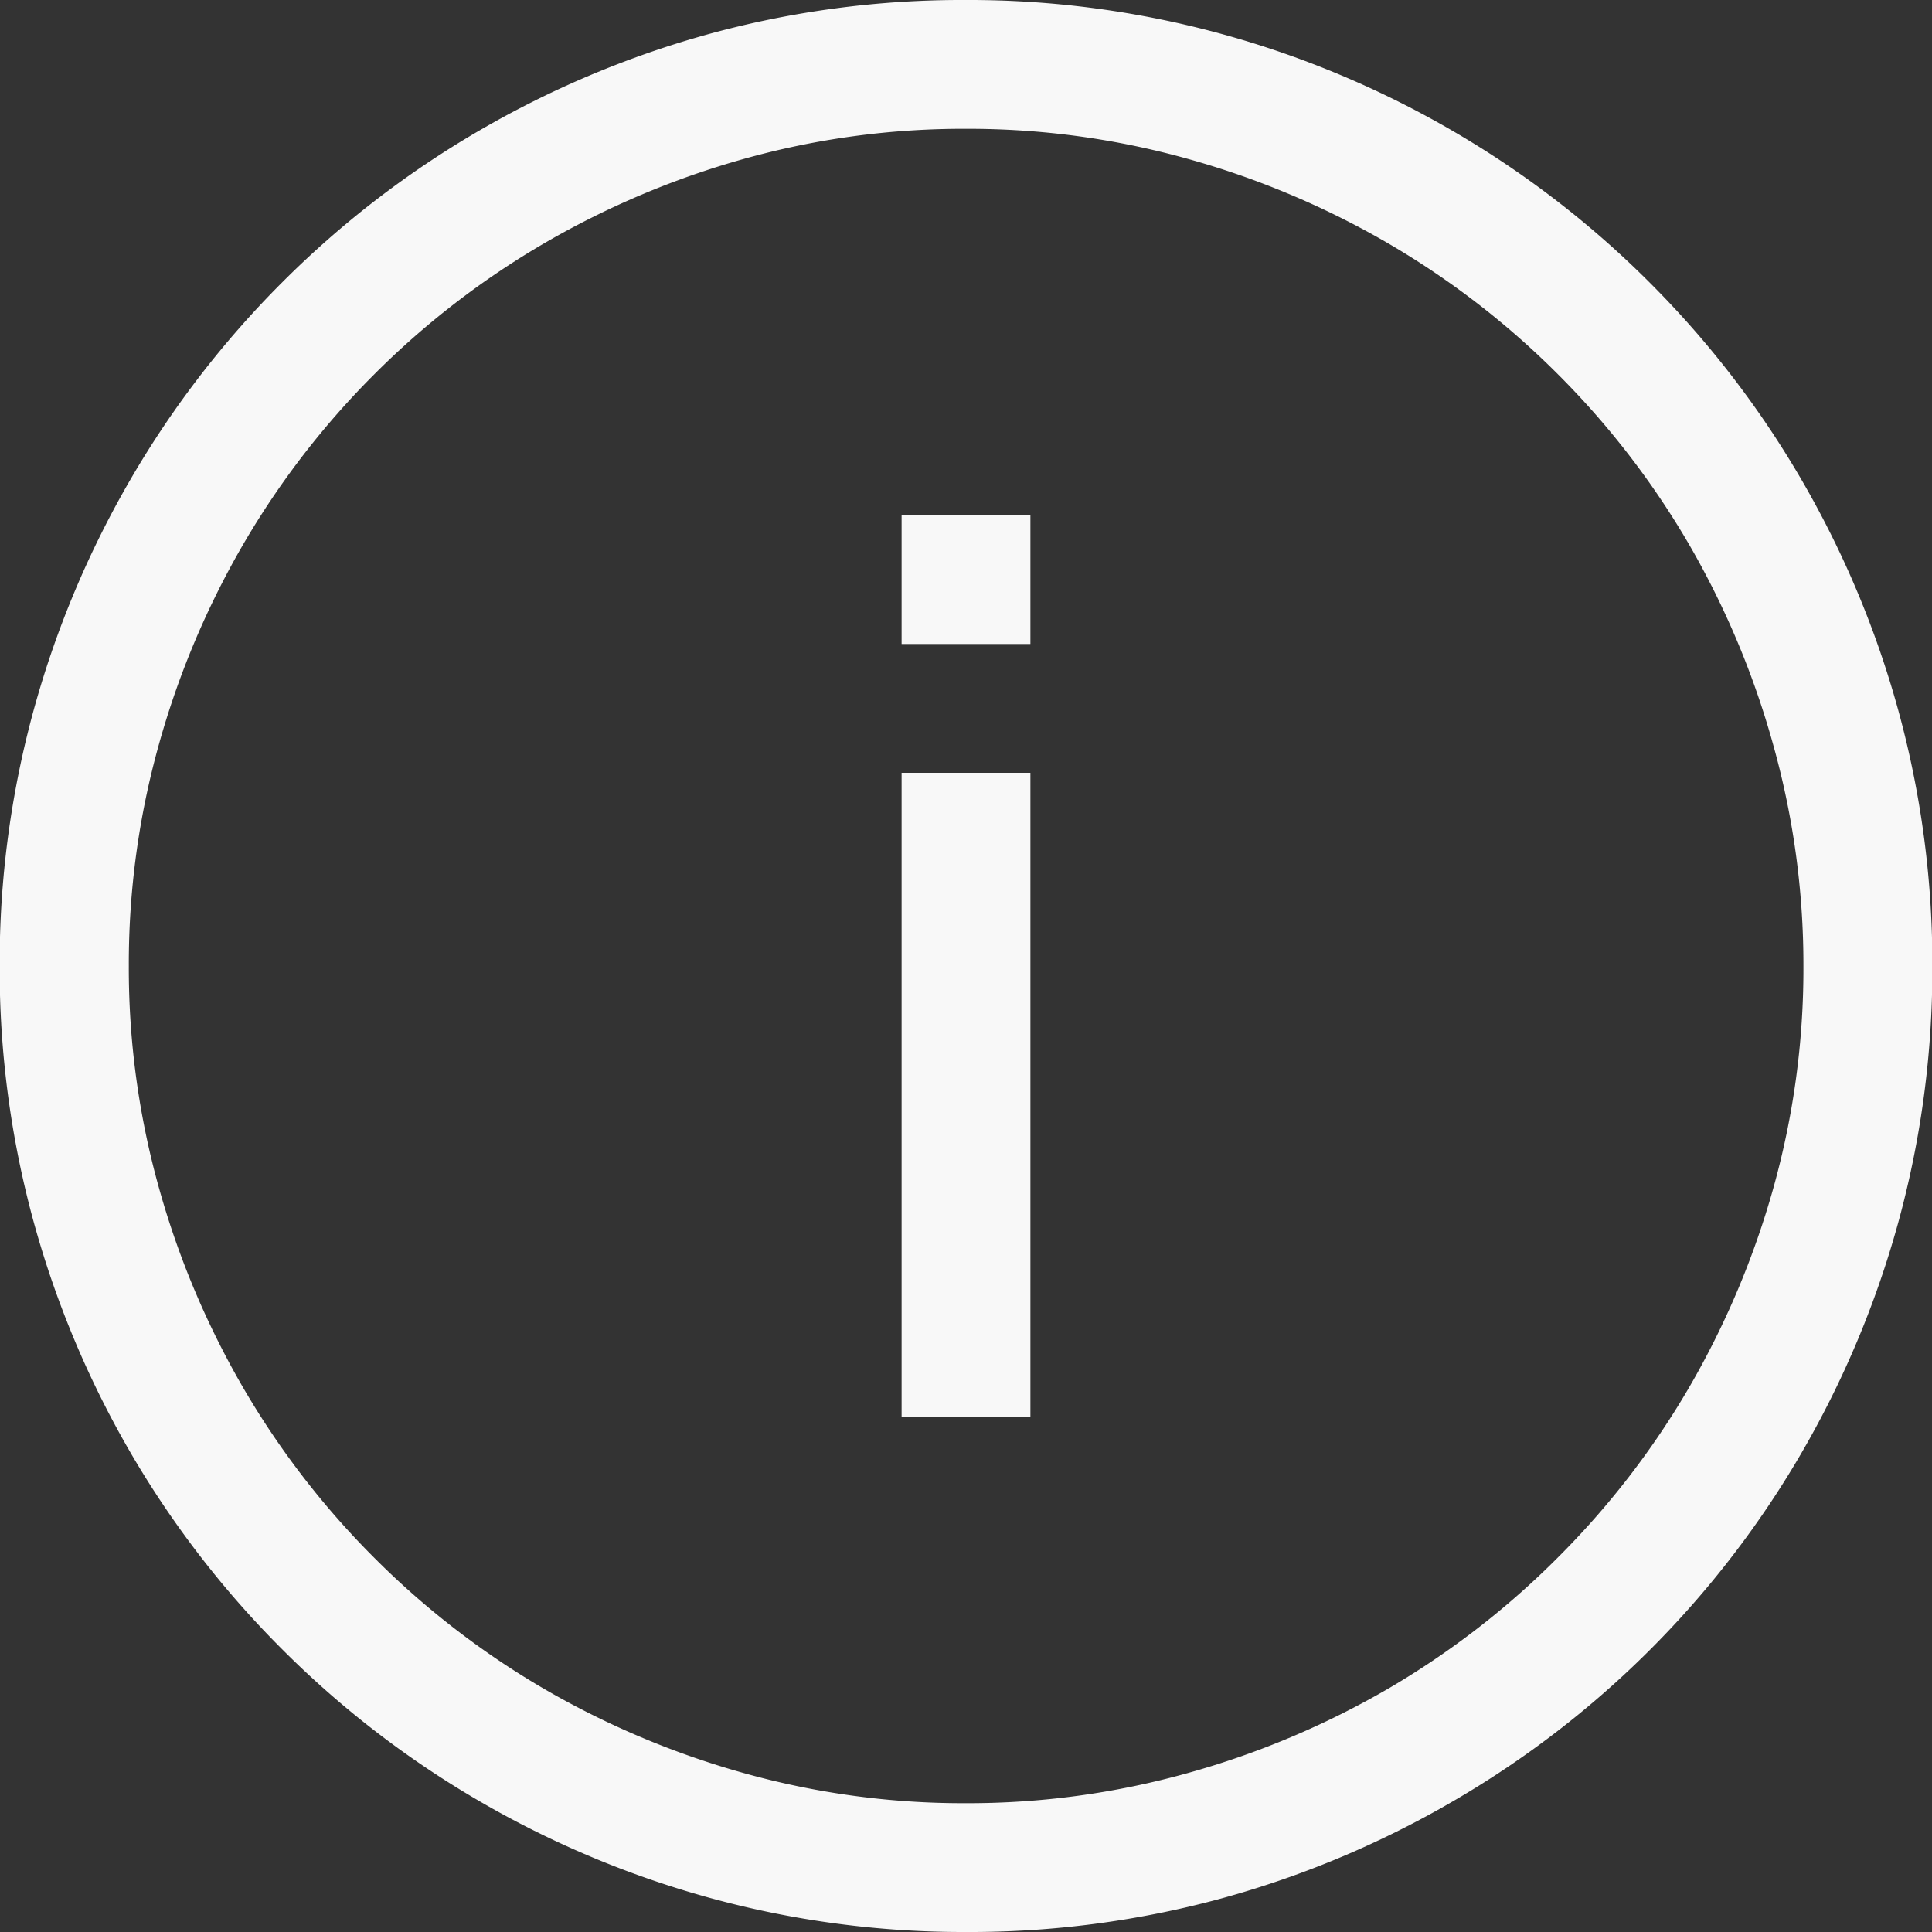 <svg xmlns="http://www.w3.org/2000/svg" width="33.75" height="33.75" viewBox="0 0 33.75 33.75">
  <rect x="0" y="0" width="33.75" height="33.75" fill="#333333" stroke="none"/>
  <path id="Fabric_Icons" data-name="Fabric Icons" d="M-1.125-2.25a16.716,16.716,0,0,1-4.491-.6,16.947,16.947,0,0,1-4.034-1.7,16.794,16.794,0,0,1-3.419-2.637A16.794,16.794,0,0,1-15.706-10.6a16.947,16.947,0,0,1-1.7-4.034,16.716,16.716,0,0,1-.6-4.491,16.716,16.716,0,0,1,.6-4.491,16.947,16.947,0,0,1,1.7-4.034,16.794,16.794,0,0,1,2.637-3.419A16.794,16.794,0,0,1-9.65-33.706a16.947,16.947,0,0,1,4.034-1.7A16.716,16.716,0,0,1-1.125-36a16.716,16.716,0,0,1,4.491.6,16.947,16.947,0,0,1,4.034,1.7,16.794,16.794,0,0,1,3.419,2.637,16.794,16.794,0,0,1,2.637,3.419,16.947,16.947,0,0,1,1.7,4.034,16.716,16.716,0,0,1,.6,4.491,16.716,16.716,0,0,1-.6,4.491,16.947,16.947,0,0,1-1.7,4.034,16.794,16.794,0,0,1-2.637,3.419A16.794,16.794,0,0,1,7.4-4.544a16.947,16.947,0,0,1-4.034,1.7A16.716,16.716,0,0,1-1.125-2.25Zm0-31.5a14.2,14.2,0,0,0-3.885.527A14.982,14.982,0,0,0-8.5-31.746a14.537,14.537,0,0,0-2.962,2.285A14.537,14.537,0,0,0-13.746-26.5,14.941,14.941,0,0,0-15.223-23a14.227,14.227,0,0,0-.527,3.876,14.227,14.227,0,0,0,.527,3.876,14.941,14.941,0,0,0,1.477,3.5,14.537,14.537,0,0,0,2.285,2.962A14.537,14.537,0,0,0-8.5-6.5,14.982,14.982,0,0,0-5.01-5.027,14.2,14.2,0,0,0-1.125-4.5a14.227,14.227,0,0,0,3.876-.527A14.941,14.941,0,0,0,6.249-6.5,14.537,14.537,0,0,0,9.211-8.789,14.537,14.537,0,0,0,11.5-11.751a14.982,14.982,0,0,0,1.477-3.489,14.2,14.2,0,0,0,.527-3.885A14.227,14.227,0,0,0,12.973-23,14.941,14.941,0,0,0,11.5-26.5a14.537,14.537,0,0,0-2.285-2.962,14.537,14.537,0,0,0-2.962-2.285,14.941,14.941,0,0,0-3.5-1.477A14.227,14.227,0,0,0-1.125-33.75ZM-2.25-22.5H0v11.25H-2.25Zm0-4.5H0v2.25H-2.25Z" transform="translate(18 36)" fill="#f8f8f8"/>
</svg>
